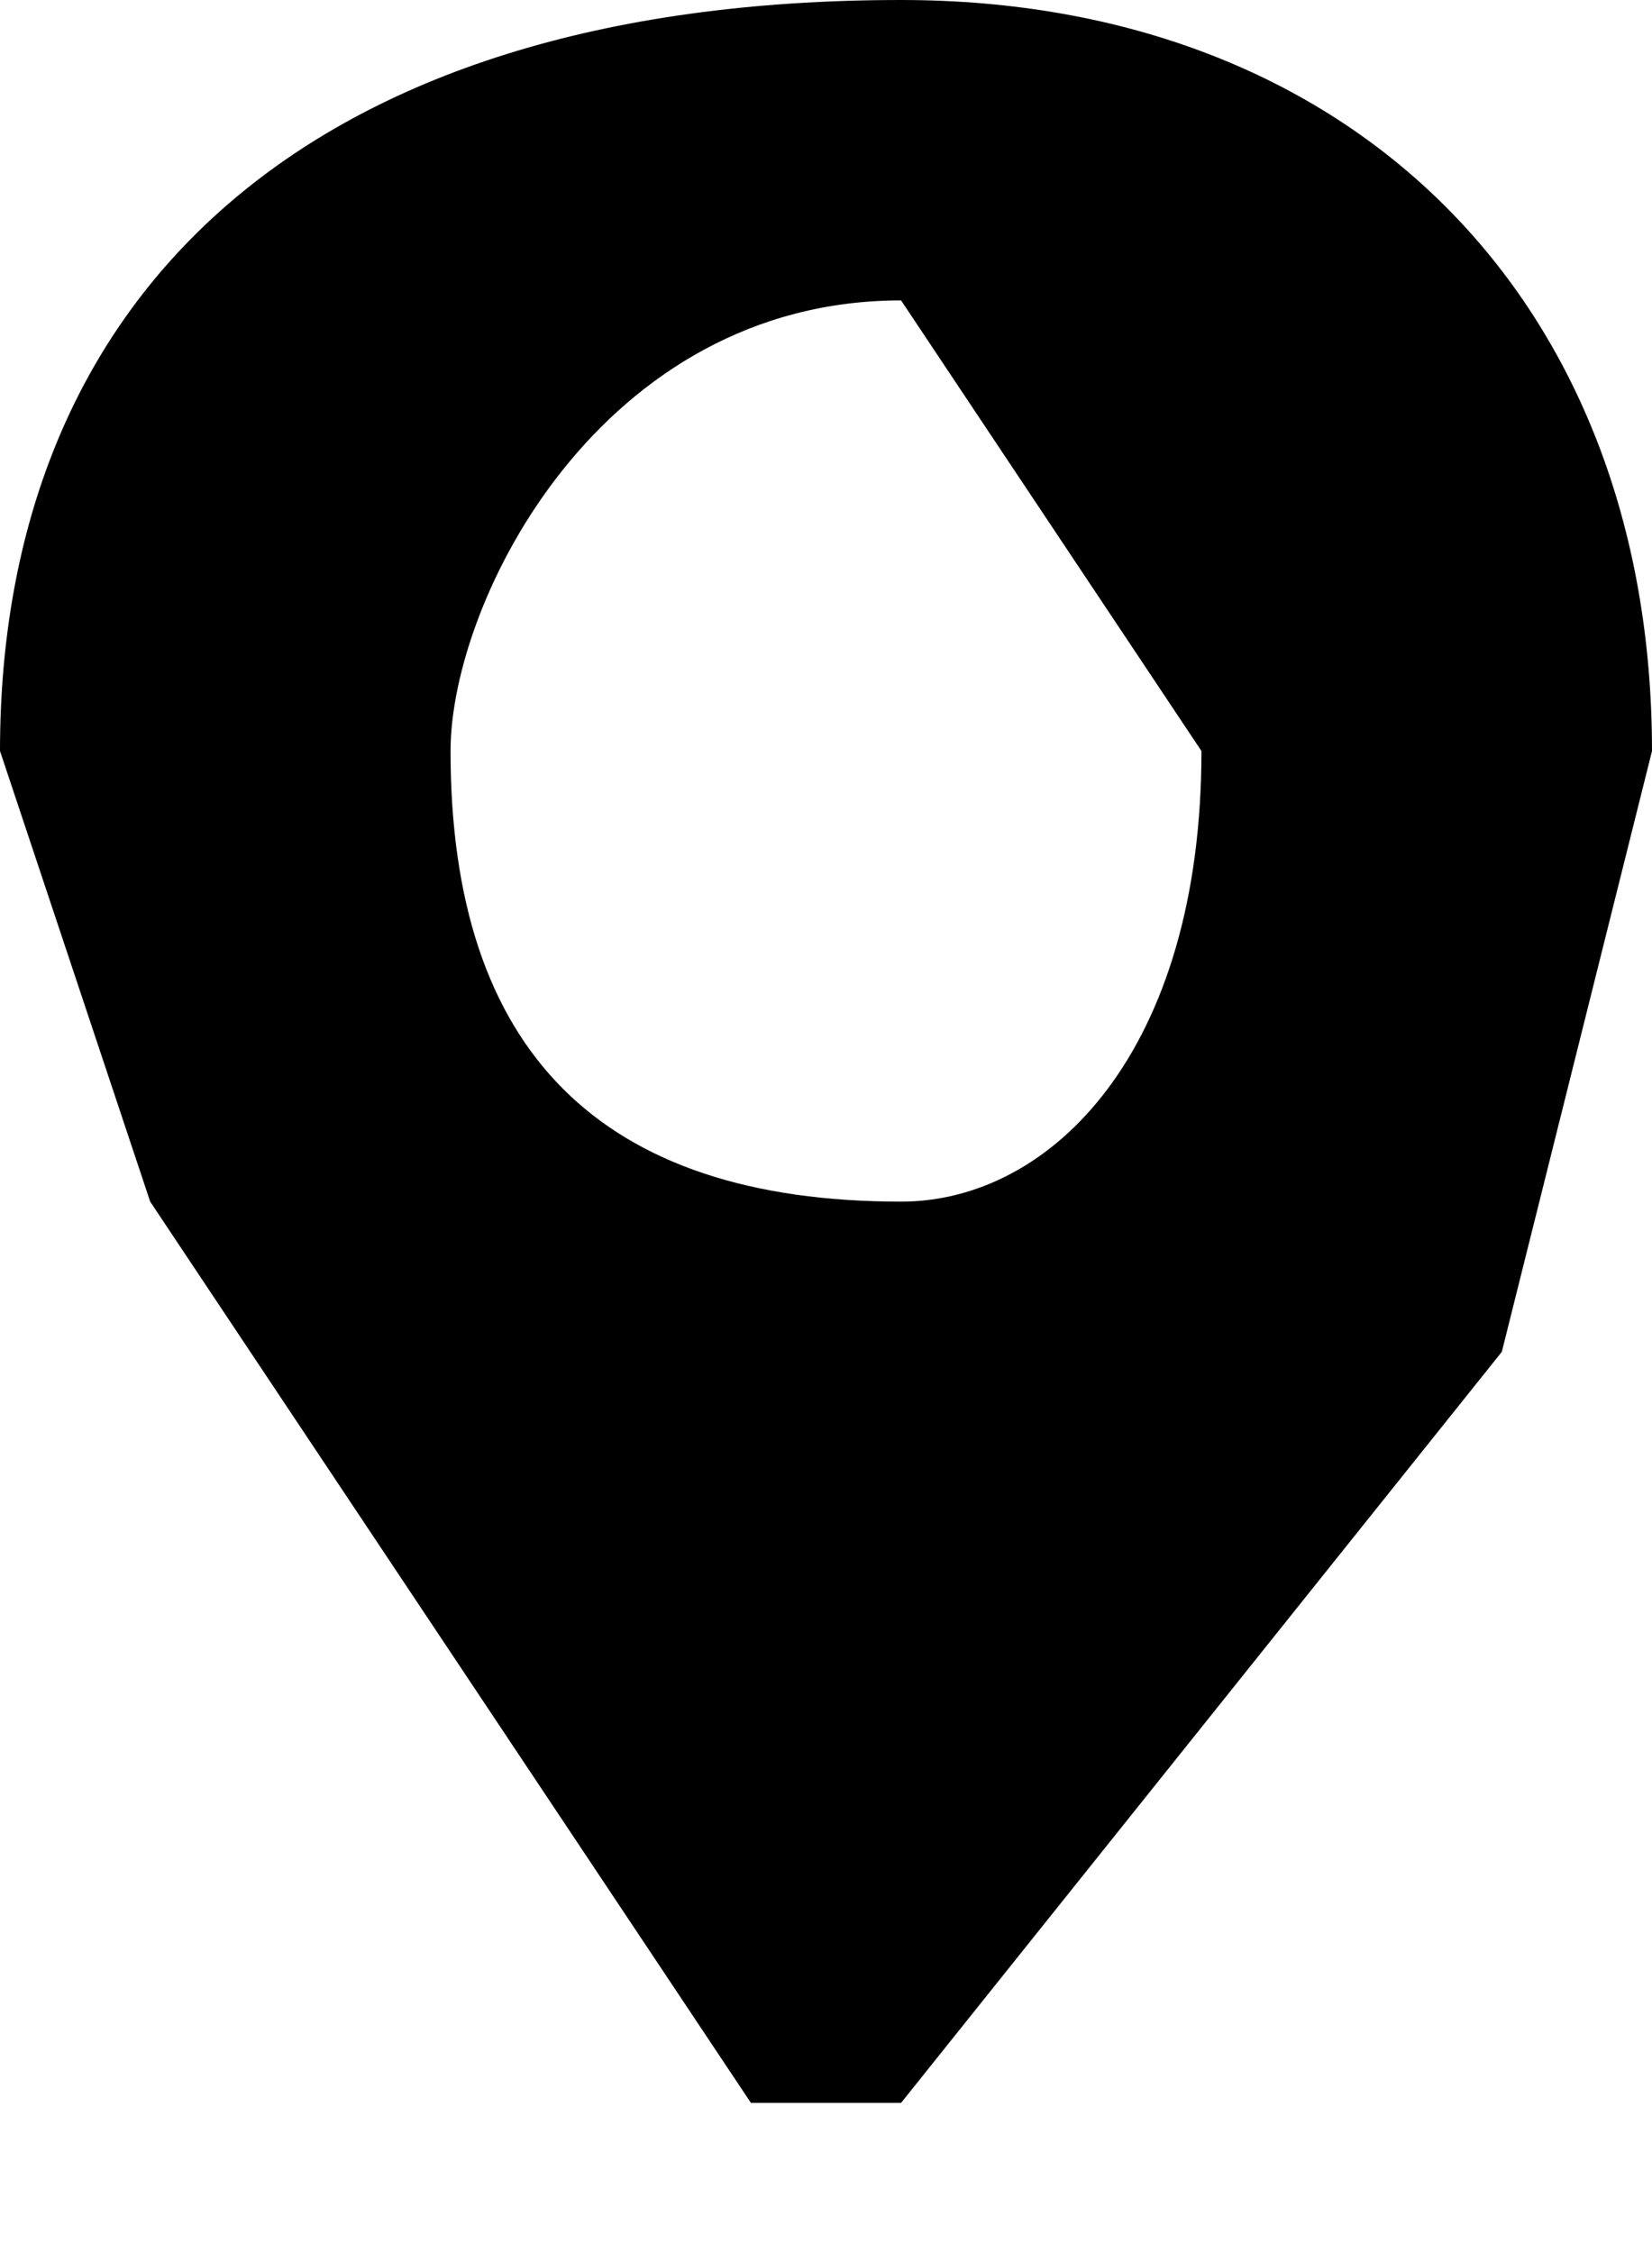 <svg width="11" height="15" viewBox="0 0 11 15" fill="none" xmlns="http://www.w3.org/2000/svg"><path d="M6 0c3 0 5 2 5 5l-1 4-4 5H5L1 8 0 5c0-3 2-5 6-5Zm0 8c1 0 2-1 2-3L6 2C4 2 3 4 3 5c0 2 1 3 3 3Z" fill="#000"/></svg>